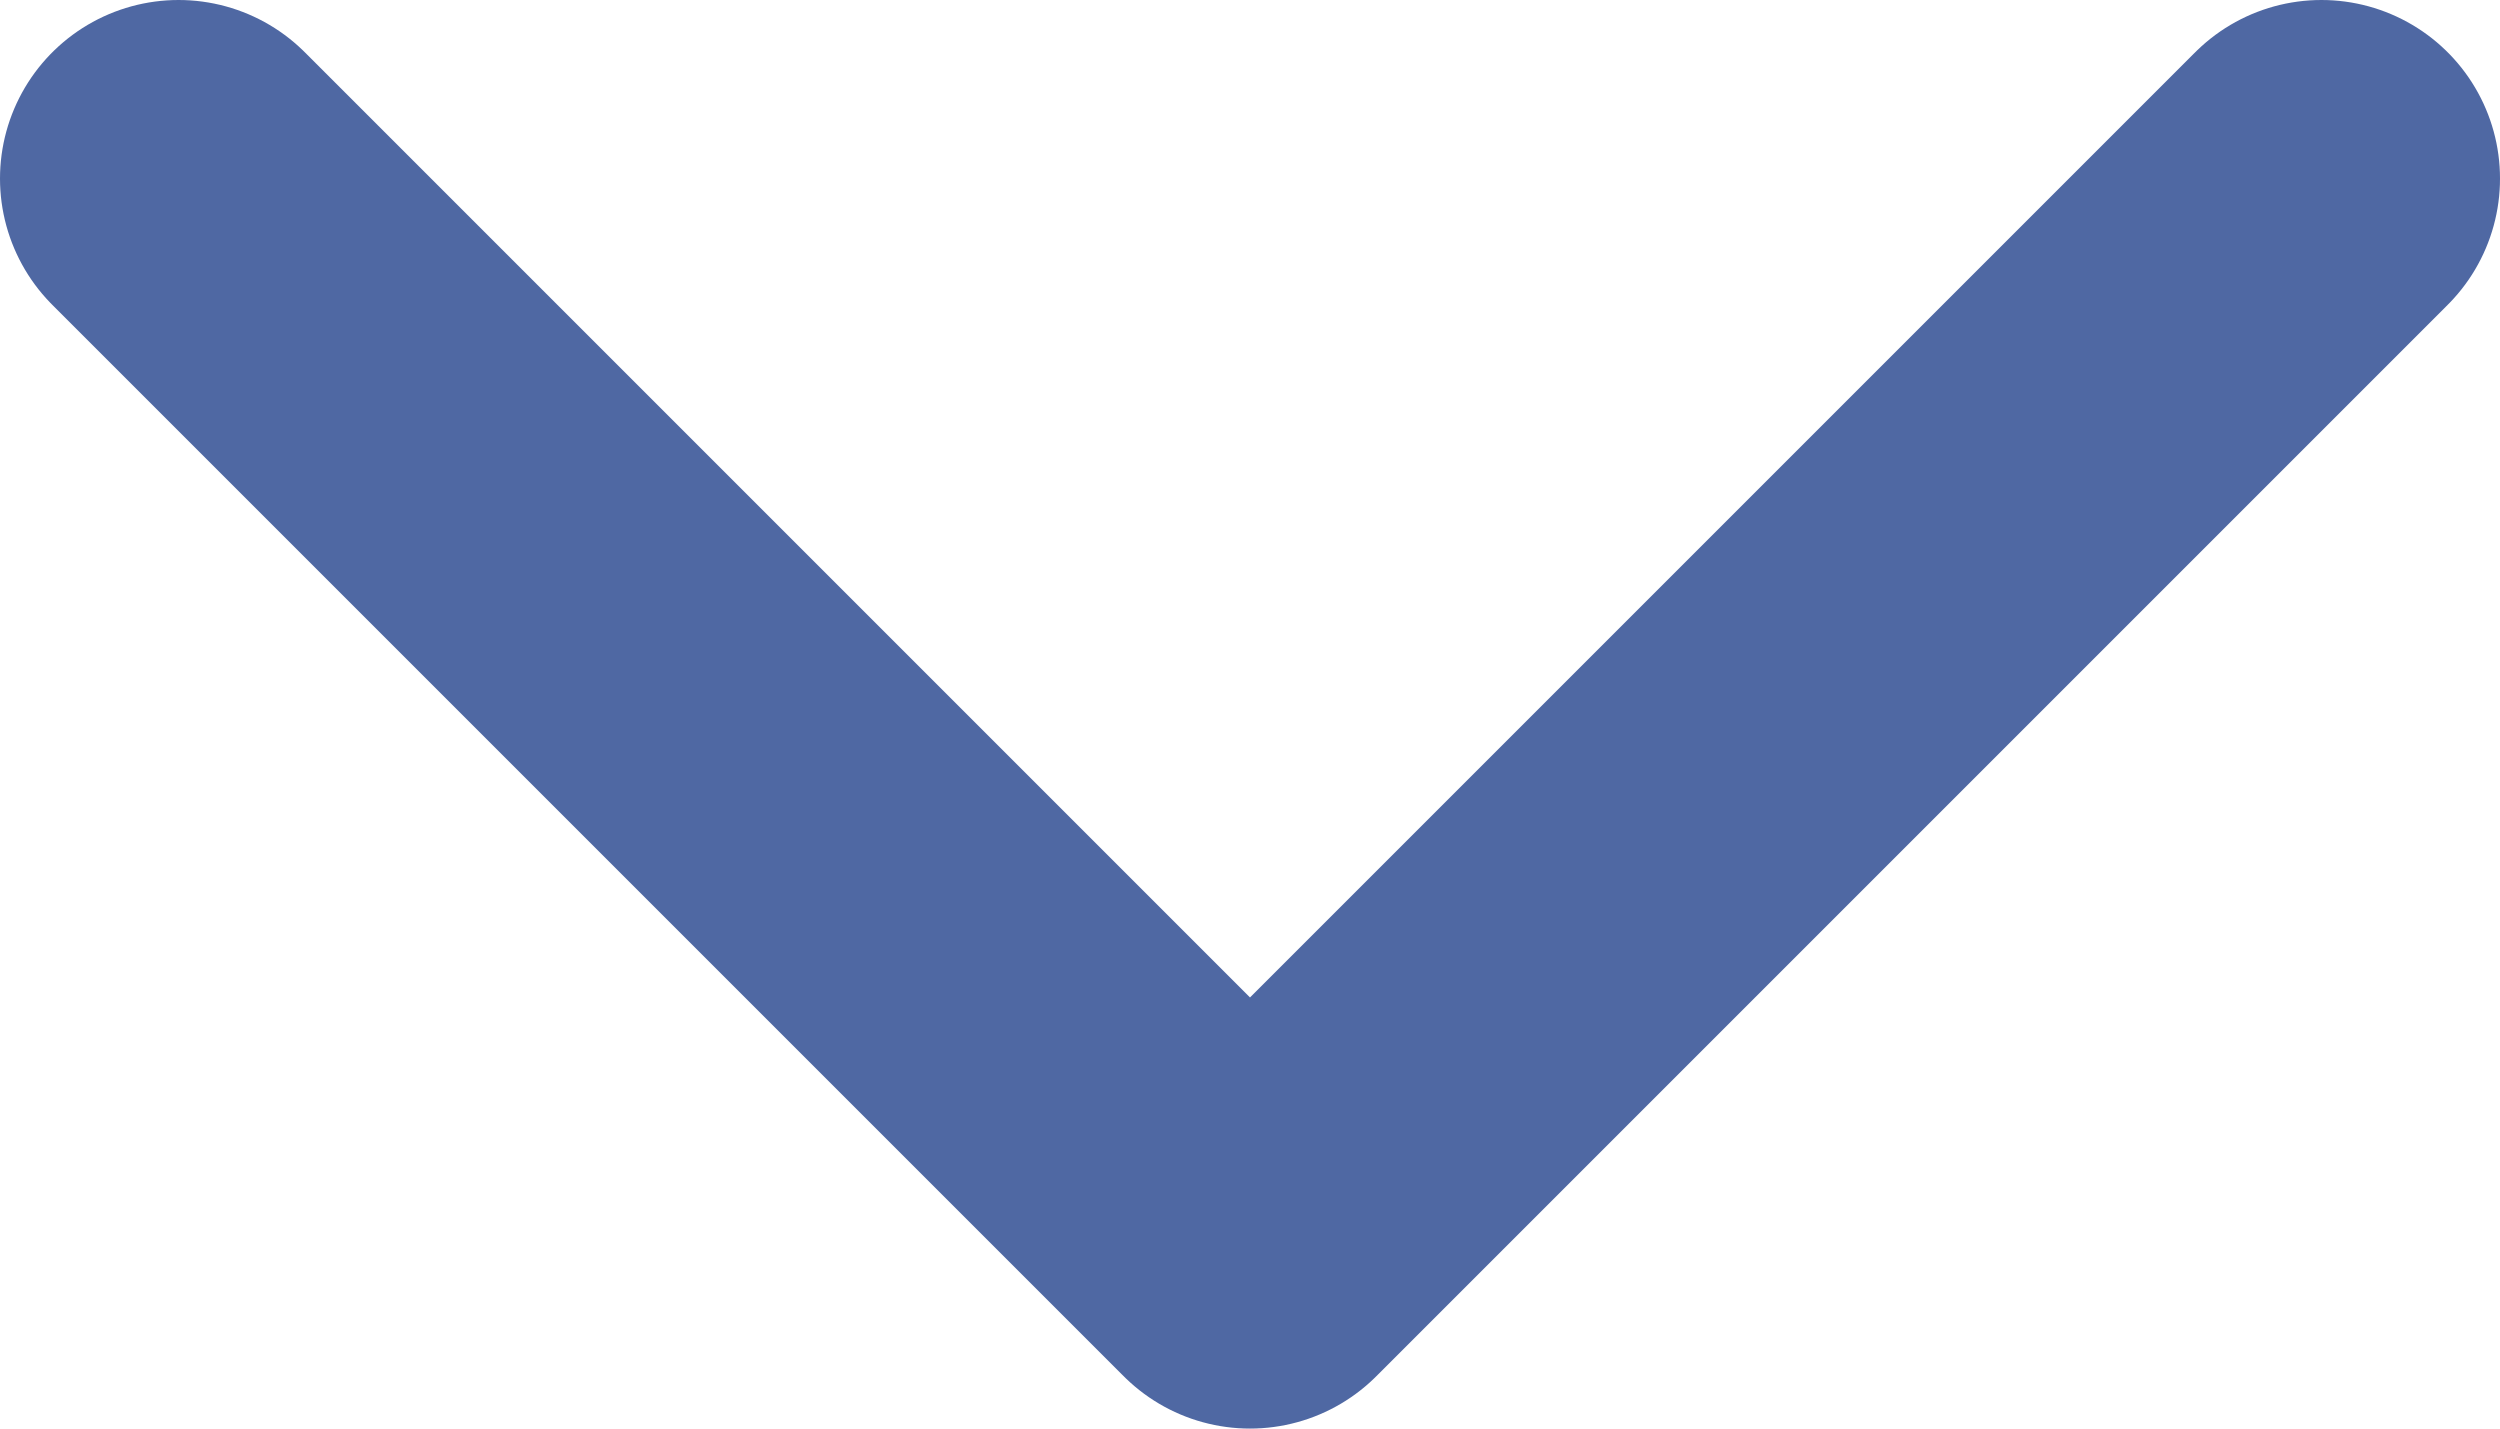 <svg width="14" height="8" viewBox="0 0 14 8" fill="none" xmlns="http://www.w3.org/2000/svg">
<path d="M1 1L7 7L13 1" stroke="#4F68A3" stroke-width="2" stroke-linecap="round" stroke-linejoin="round"/>
</svg>
